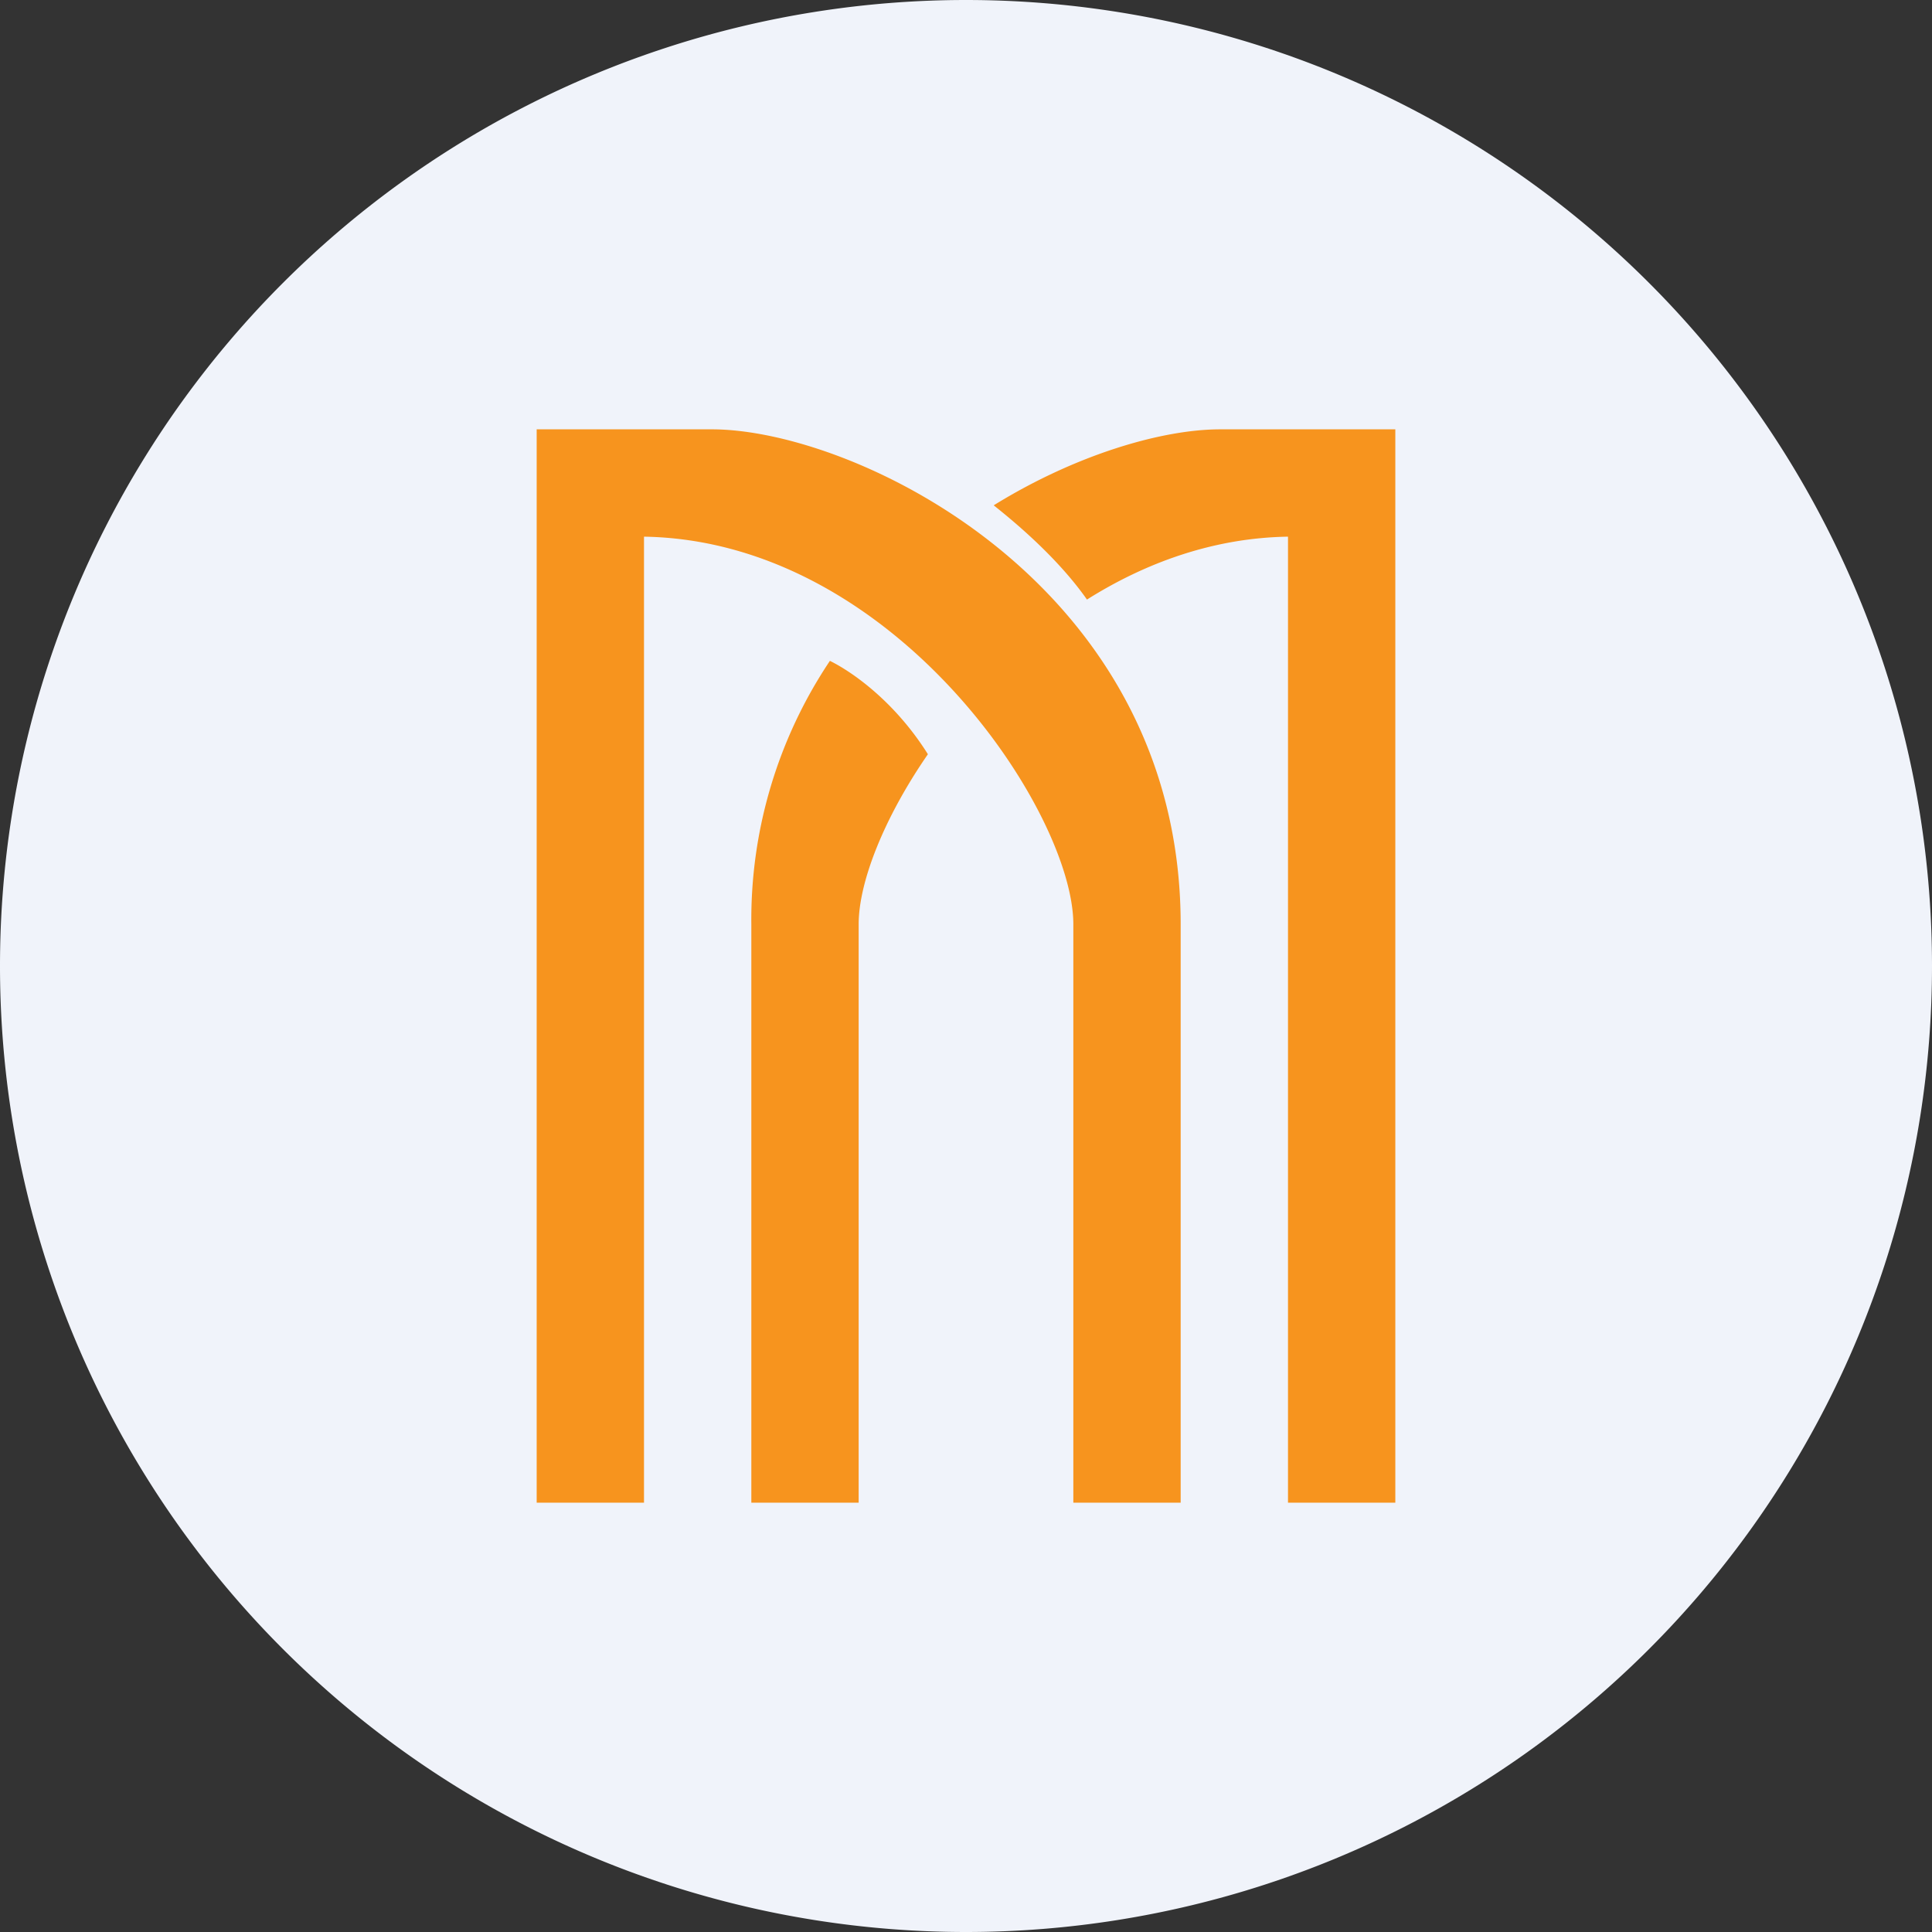 <ns0:svg xmlns:ns0="http://www.w3.org/2000/svg" width="18" height="18" fill="none"><ns0:rect width="100%" height="100%" fill="#333333" stroke="none"/><path xmlns="http://www.w3.org/2000/svg" fill="#F0F3FA" d="M9 18a9 9 0 0 1 0 -18a9 9 0 0 1 0 18Z" /><ns0:path fill-rule="evenodd" clip-rule="evenodd" d="M13 4v10h-1V5c-.692.011-1.325.241-1.873.586-.166-.237-.439-.537-.869-.878.772-.477 1.575-.708 2.11-.708H13ZM8 8.611c0-.389.232-.986.645-1.584-.297-.474-.686-.758-.913-.87A4.332 4.332 0 0 0 7 8.612V14h1V8.611ZM5 14V4h1.632C7.975 4 11 5.453 11 8.611V14h-1V8.611C10 7.571 8.34 5.038 6 5v9H5Z" fill="#F7941E" /></ns0:svg>